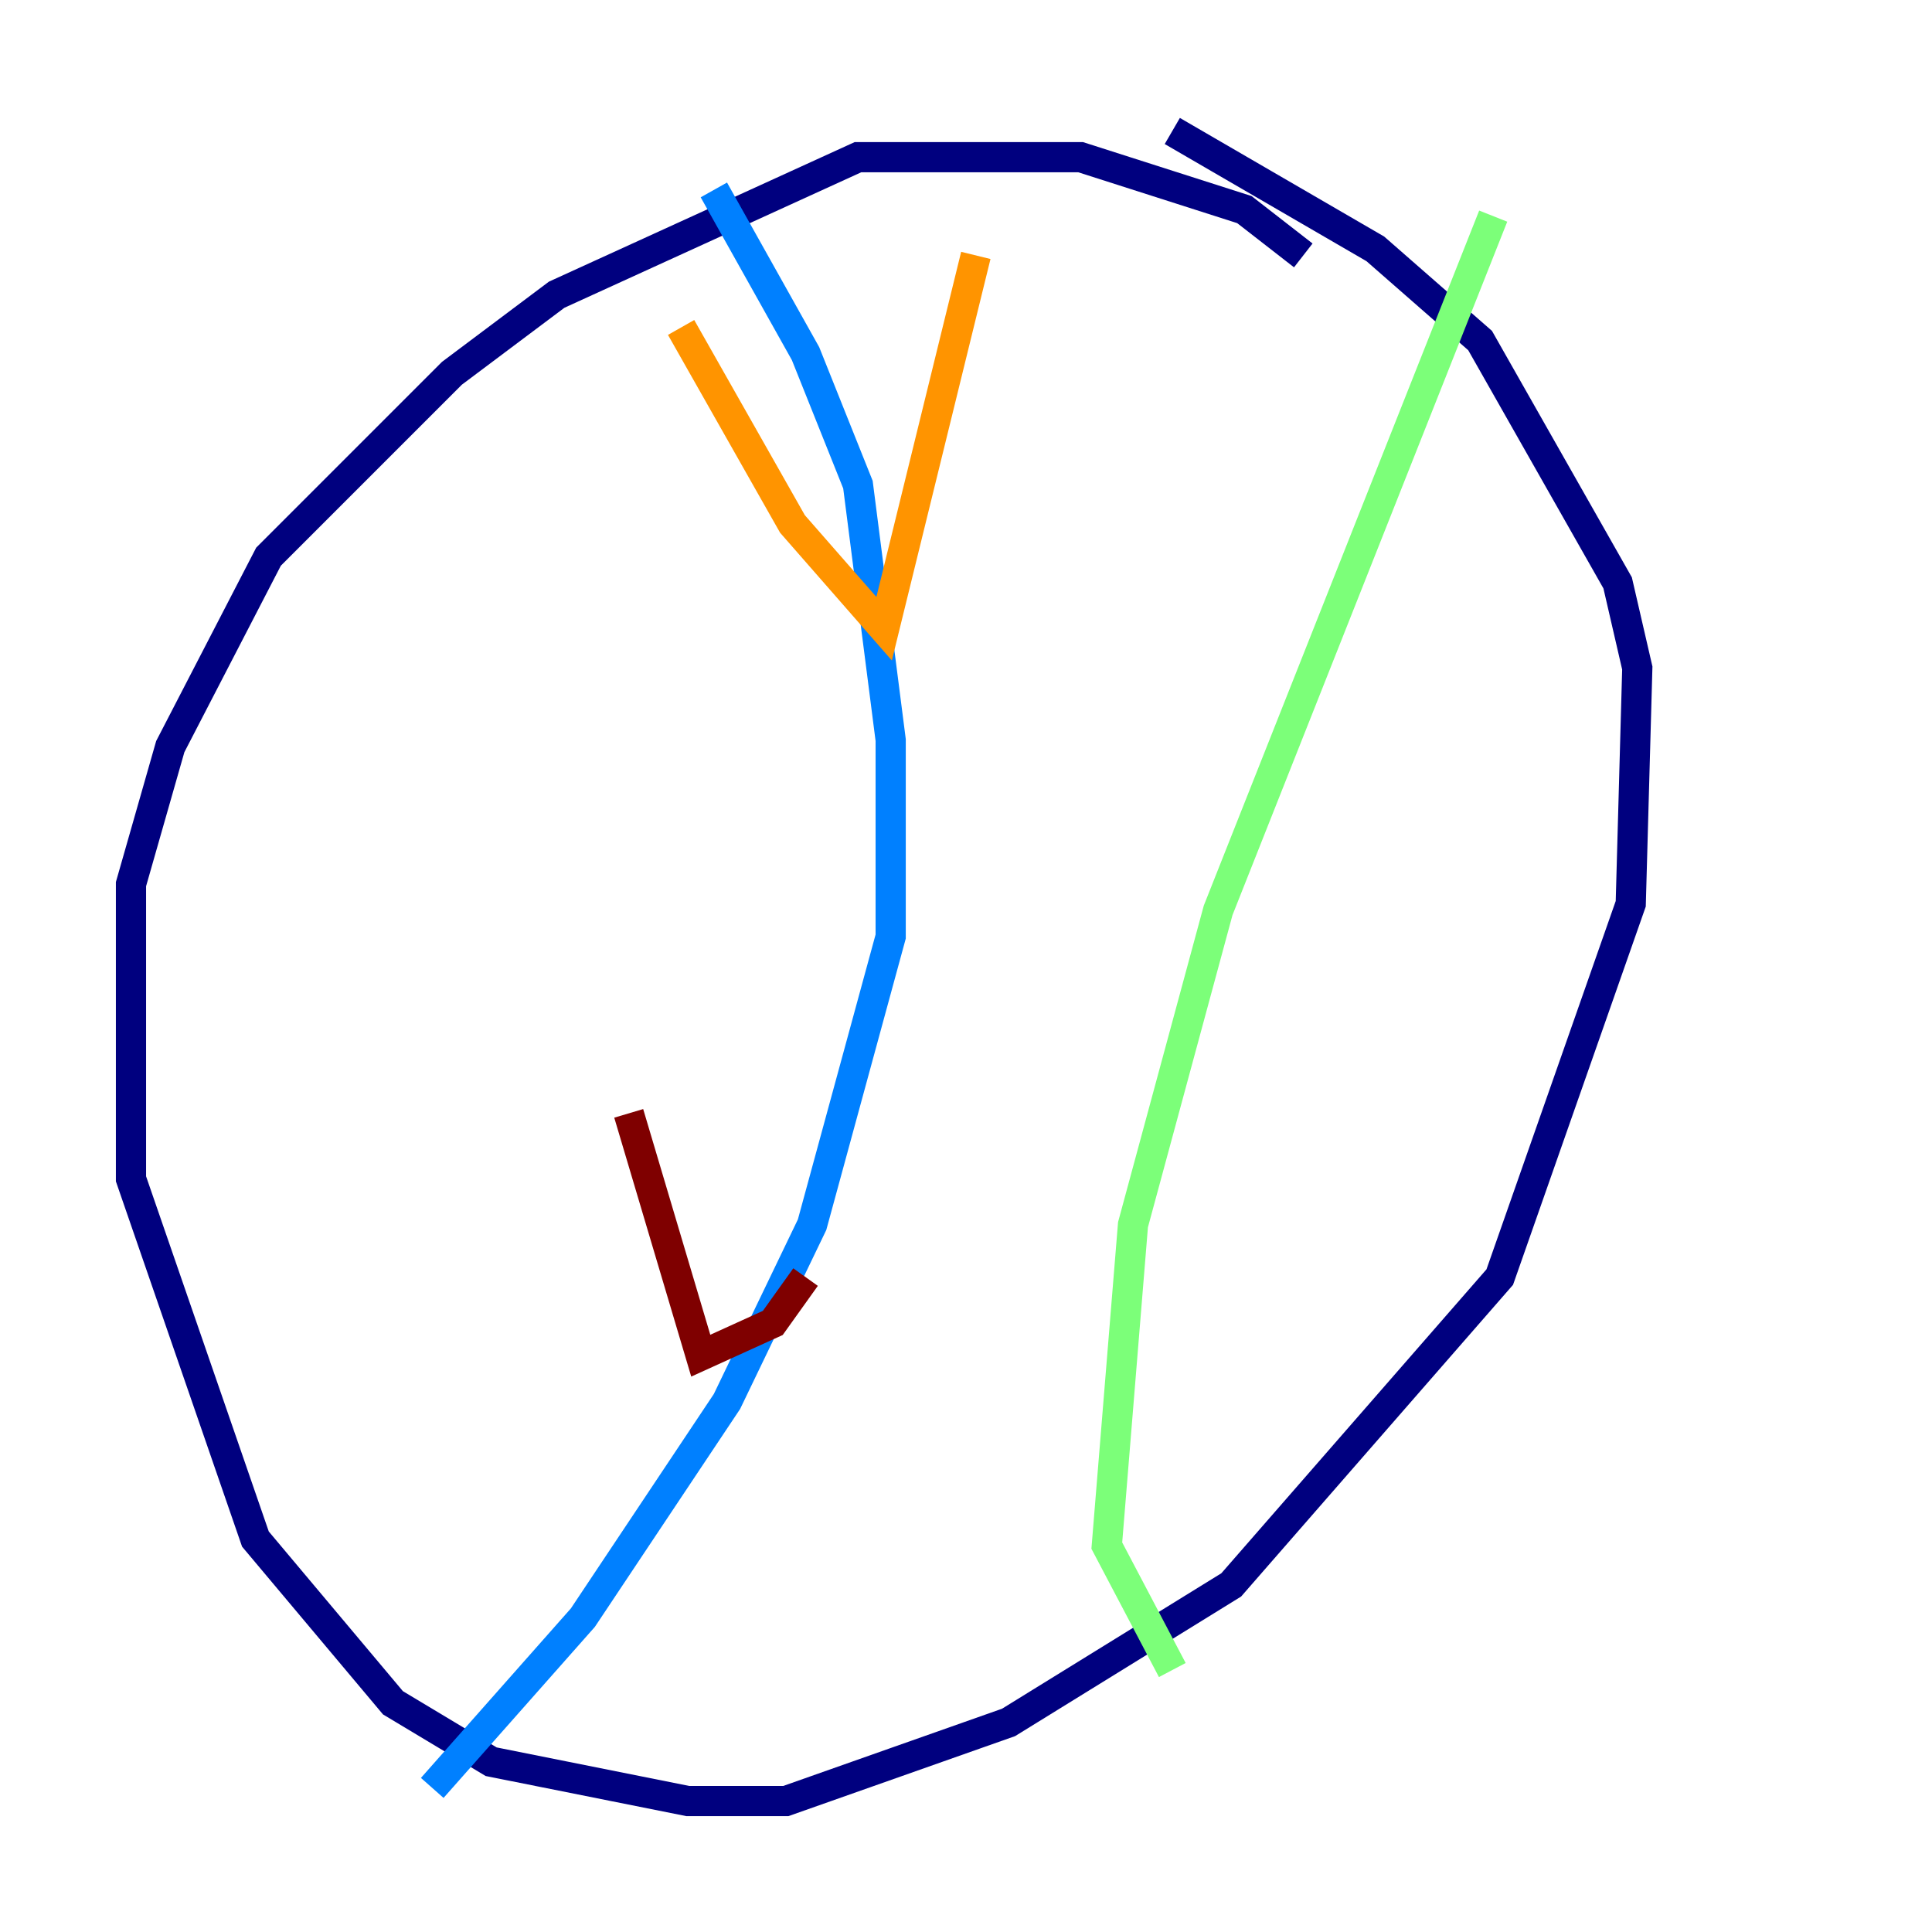 <?xml version="1.0" encoding="utf-8" ?>
<svg baseProfile="tiny" height="128" version="1.2" viewBox="0,0,128,128" width="128" xmlns="http://www.w3.org/2000/svg" xmlns:ev="http://www.w3.org/2001/xml-events" xmlns:xlink="http://www.w3.org/1999/xlink"><defs /><polyline fill="none" points="86.346,16.922 82.441,13.885 71.593,10.414 56.841,10.414 36.881,19.525 29.939,24.732 17.79,36.881 11.281,49.464 8.678,58.576 8.678,78.102 16.922,101.966 26.034,112.814 32.542,116.719 45.559,119.322 52.068,119.322 66.82,114.115 81.573,105.003 99.363,84.61 108.041,59.878 108.475,44.258 107.173,38.617 98.061,22.563 91.119,16.488 77.668,8.678" stroke="#00007f" stroke-width="2" /><polyline fill="none" points="47.295,12.583 53.37,23.43 56.841,32.108 59.01,49.031 59.01,62.047 53.803,81.139 48.163,92.854 38.617,107.173 28.637,118.454" stroke="#0080ff" stroke-width="2" /><polyline fill="none" points="98.929,14.319 80.705,60.312 75.064,81.139 73.329,102.4 77.668,110.644" stroke="#7cff79" stroke-width="2" /><polyline fill="none" points="45.125,21.695 52.502,34.712 58.576,41.654 64.651,16.922" stroke="#ff9400" stroke-width="2" /><polyline fill="none" points="41.654,73.763 46.427,89.817 51.2,87.647 53.37,84.61" stroke="#7f0000" stroke-width="2" /></svg>